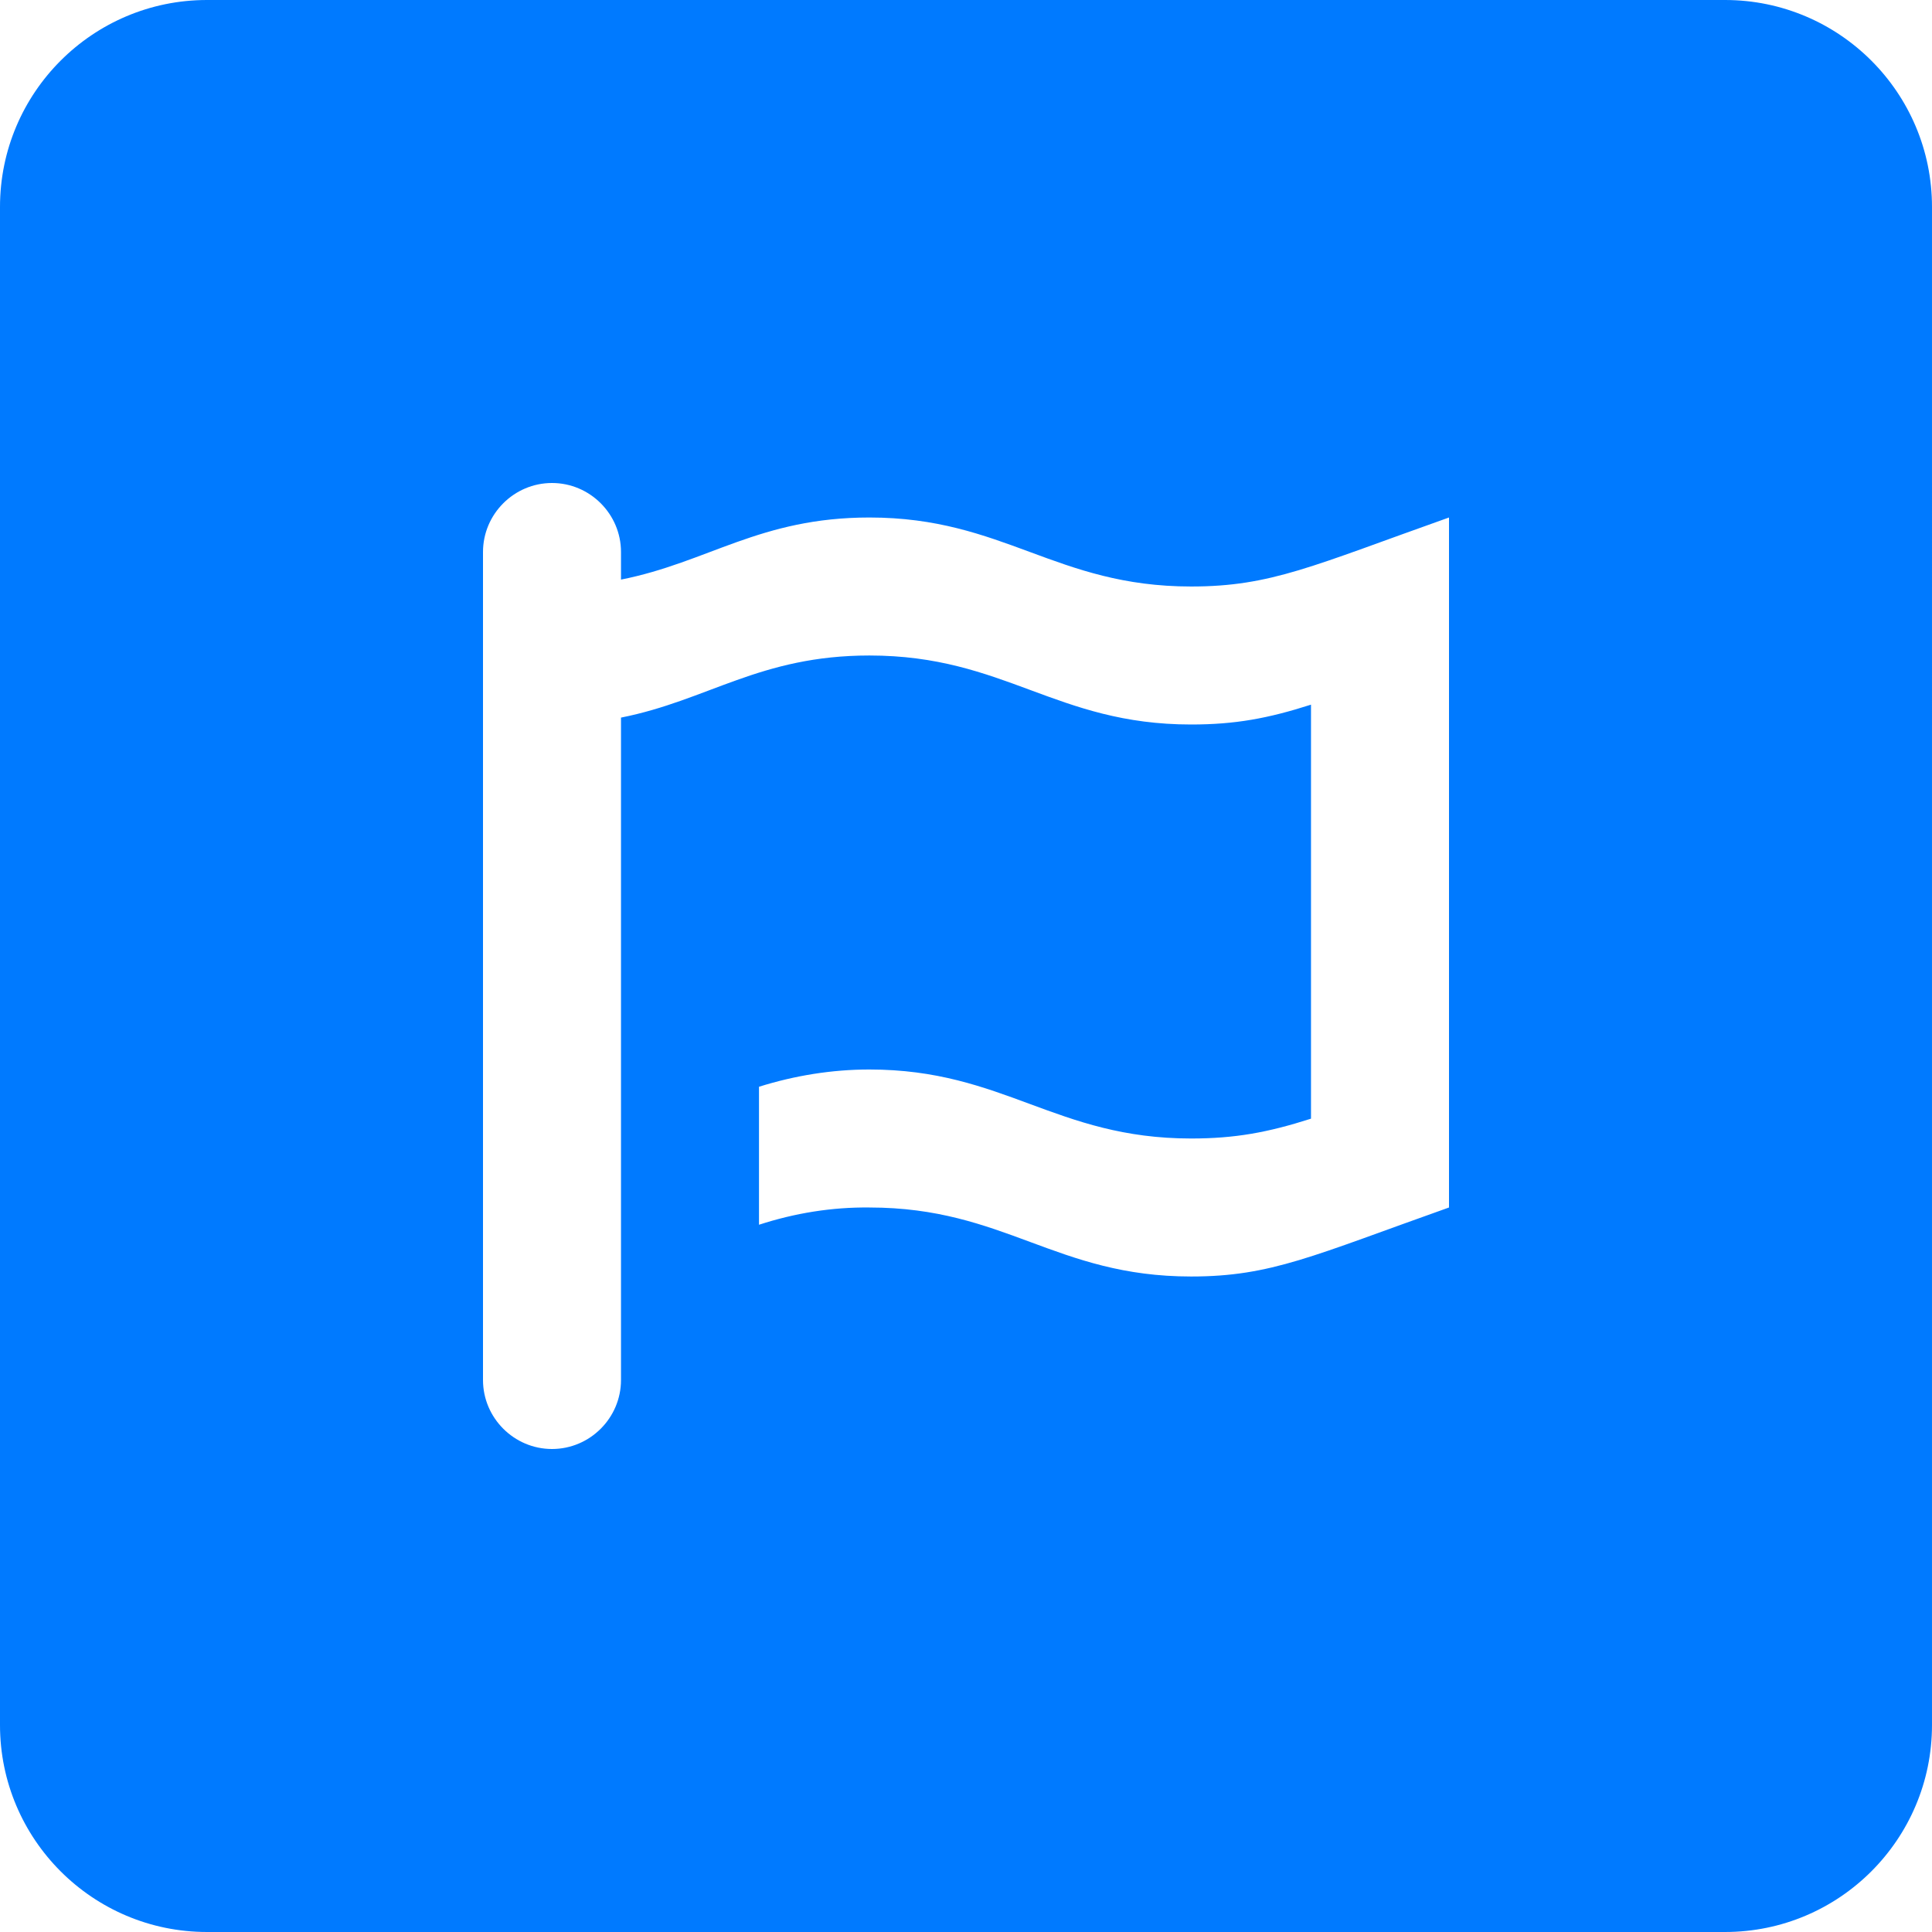 <?xml version="1.0" encoding="utf-8"?>
<!-- Generator: Adobe Illustrator 23.1.0, SVG Export Plug-In . SVG Version: 6.00 Build 0)  -->
<svg version="1.1" id="图层_1" xmlns="http://www.w3.org/2000/svg" xmlns:xlink="http://www.w3.org/1999/xlink" x="0px" y="0px"
	 viewBox="0 0 448 448" style="enable-background:new 0 0 448 448;" xml:space="preserve">
<style type="text/css">
	.st0{fill:#007AFF;}
</style>
<path class="st0" d="M400,0H48C21.5,0,0,21.5,0,48v352c0,26.5,21.5,48,48,48h352c26.5,0,48-21.5,48-48V48C448,21.5,426.5,0,400,0z
	 M336,280c-31.6,11.2-41.2,16-59.8,16c-31.4,0-43.2-16-74.6-16c-8.7-0.1-17.3,1.3-25.6,4v-32c8.3-2.6,16.9-4,25.6-4
	c31.2,0,43.2,16,74.6,16c10.2,0,17.8-1.4,27.8-4.6v-96c-10,3.2-17.6,4.6-27.8,4.6c-31.4,0-43.2-16-74.6-16
	c-25.4,0-37.4,10.4-57.6,14.4V320c0,8.8-7.2,16-16,16s-16-7.2-16-16V128c0-8.8,7.2-16,16-16s16,7.2,16,16v6.4
	c20.2-4,32.2-14.4,57.6-14.4c31.2,0,43.2,16,74.6,16c18.6,0,28.2-4.8,59.8-16V280z"/>
</svg>
